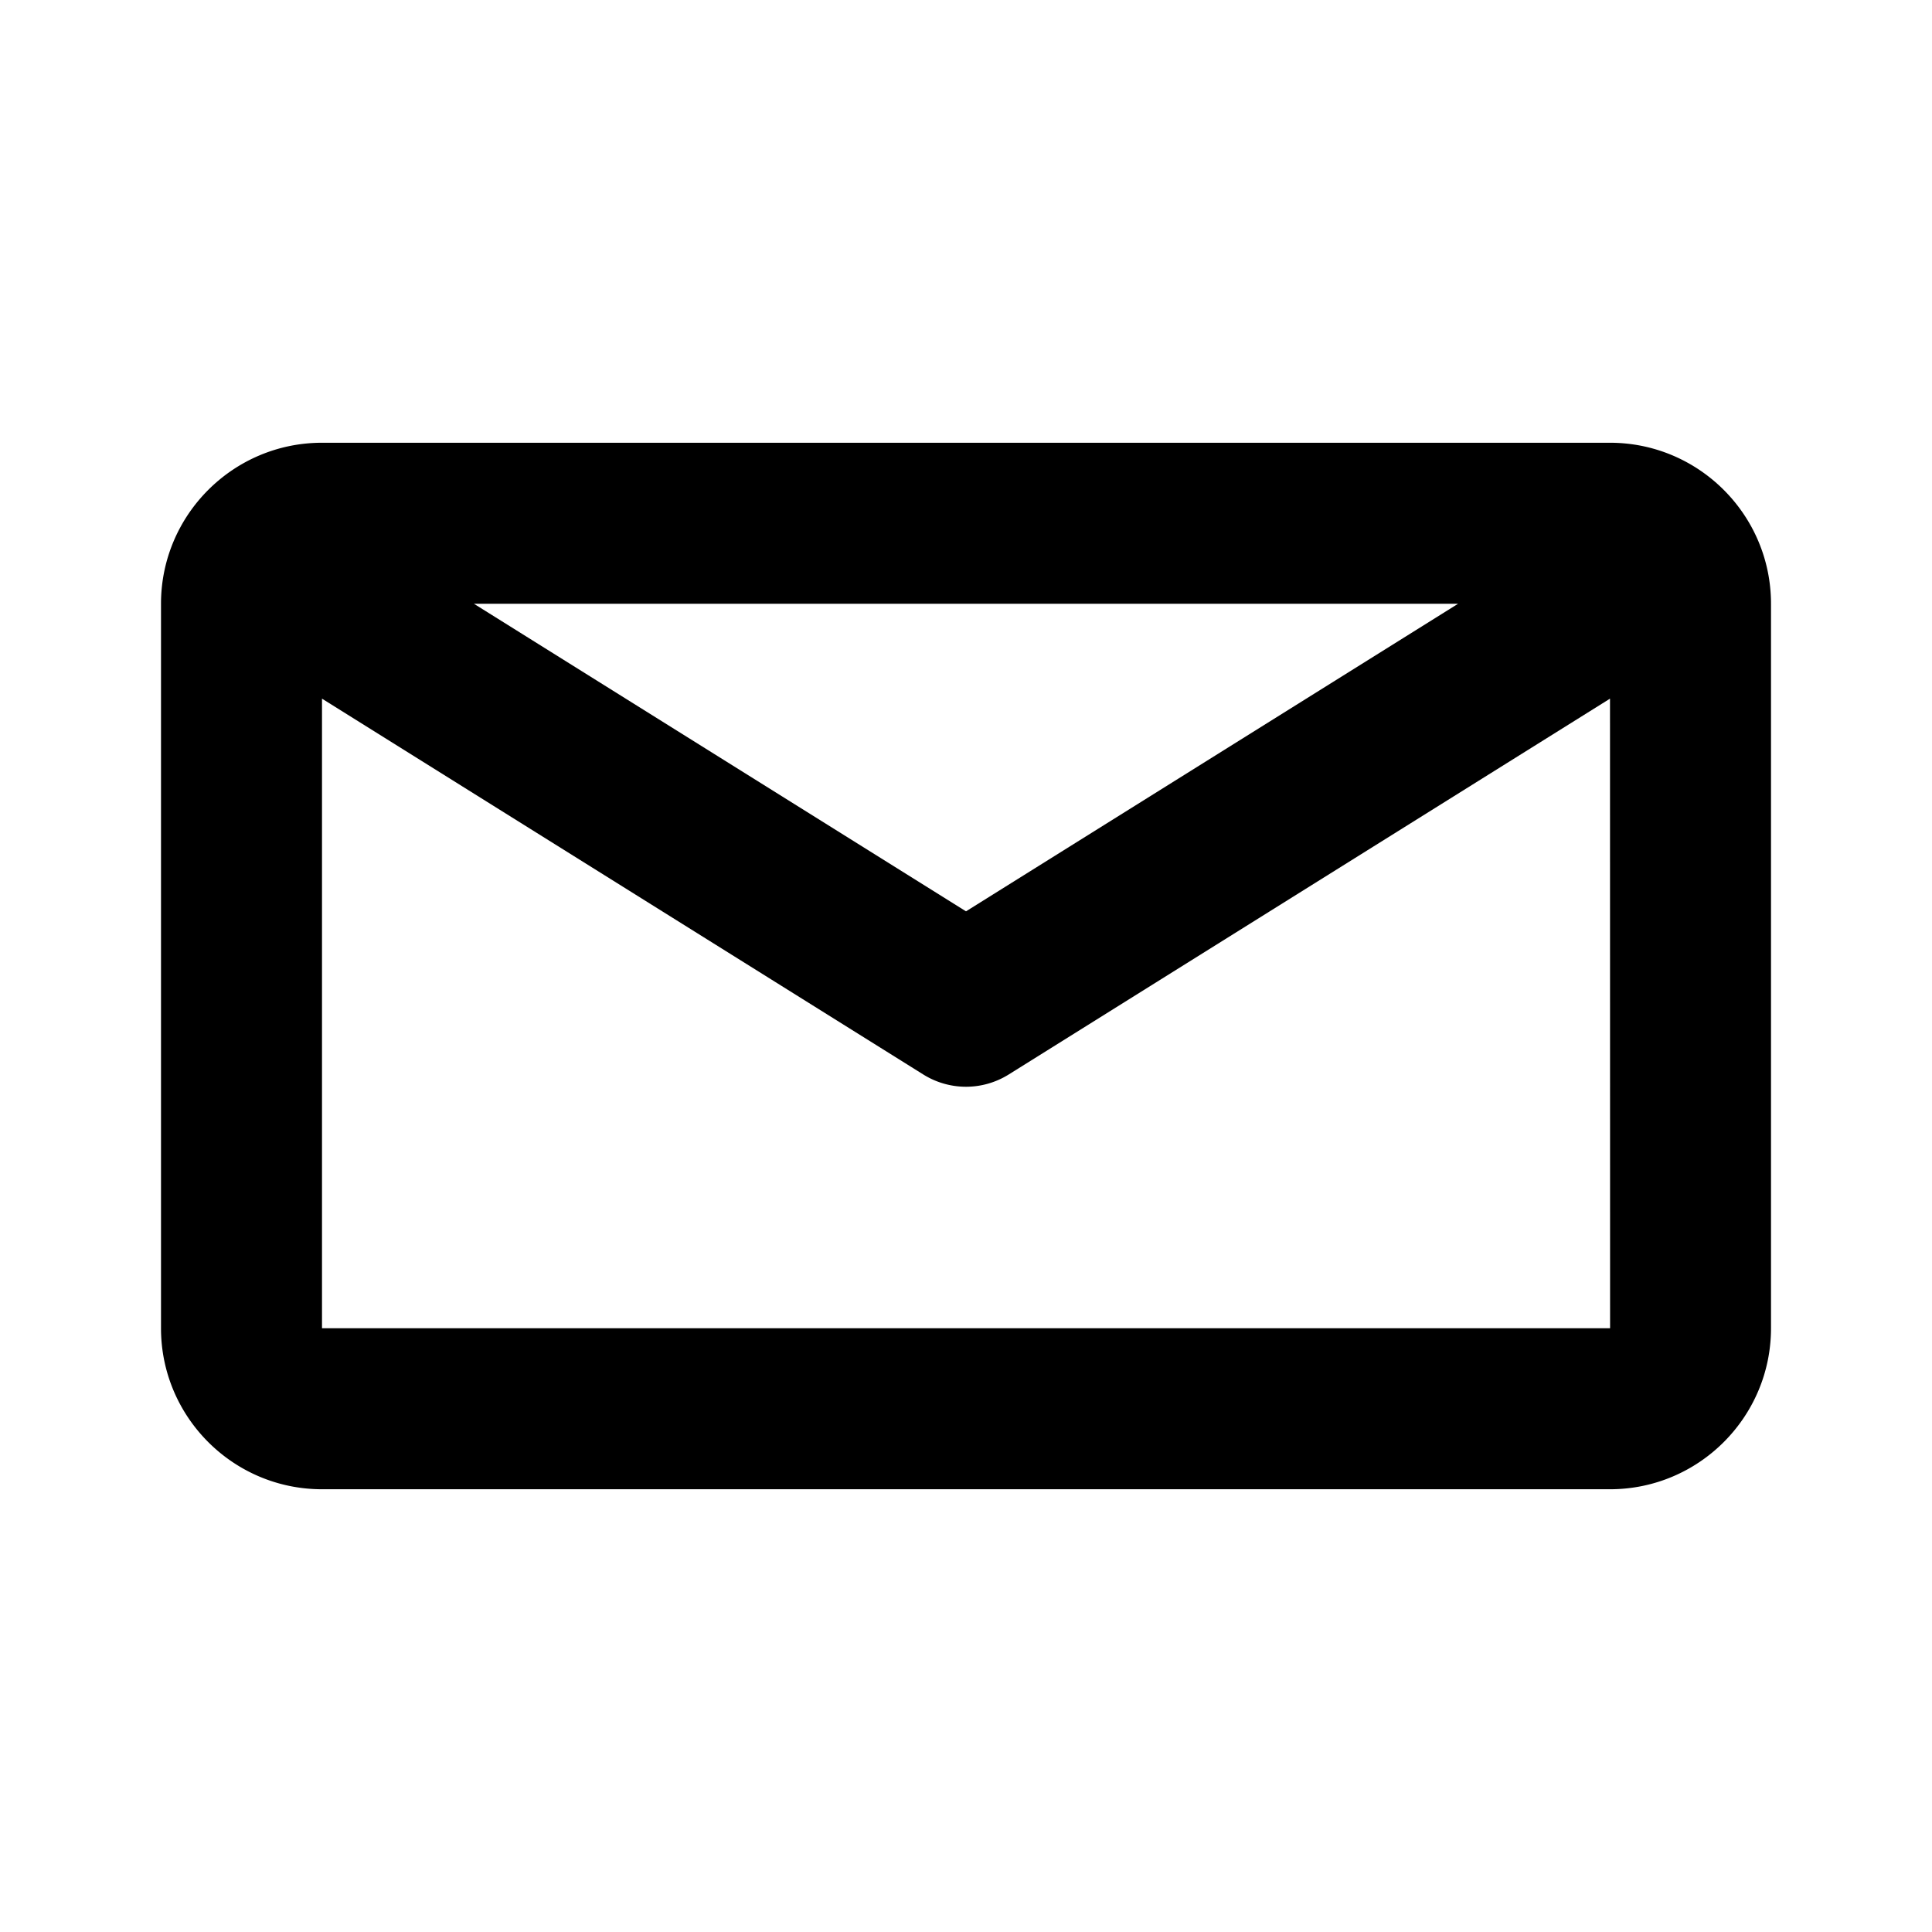 <svg viewBox="0 0 1920 1920" version="1.1" xmlns="http://www.w3.org/2000/svg">
    <path d="M320 1320V694.32l597.6 373.52A80.132 80.132 0 0 0 960 1080c14.72 0 29.44-4.08 42.4-12.16L1600 694.32l.08 625.68H320zm1129.04-720L960 905.68 470.96 600h978.08zM1600 440H320c-88.24 0-160 71.76-160 160v720c0 88.24 71.76 160 160 160h1280c88.24 0 160-71.76 160-160V600c0-88.24-71.76-160-160-160z" stroke="none" stroke-width="1" fill-rule="evenodd"/>
</svg>

